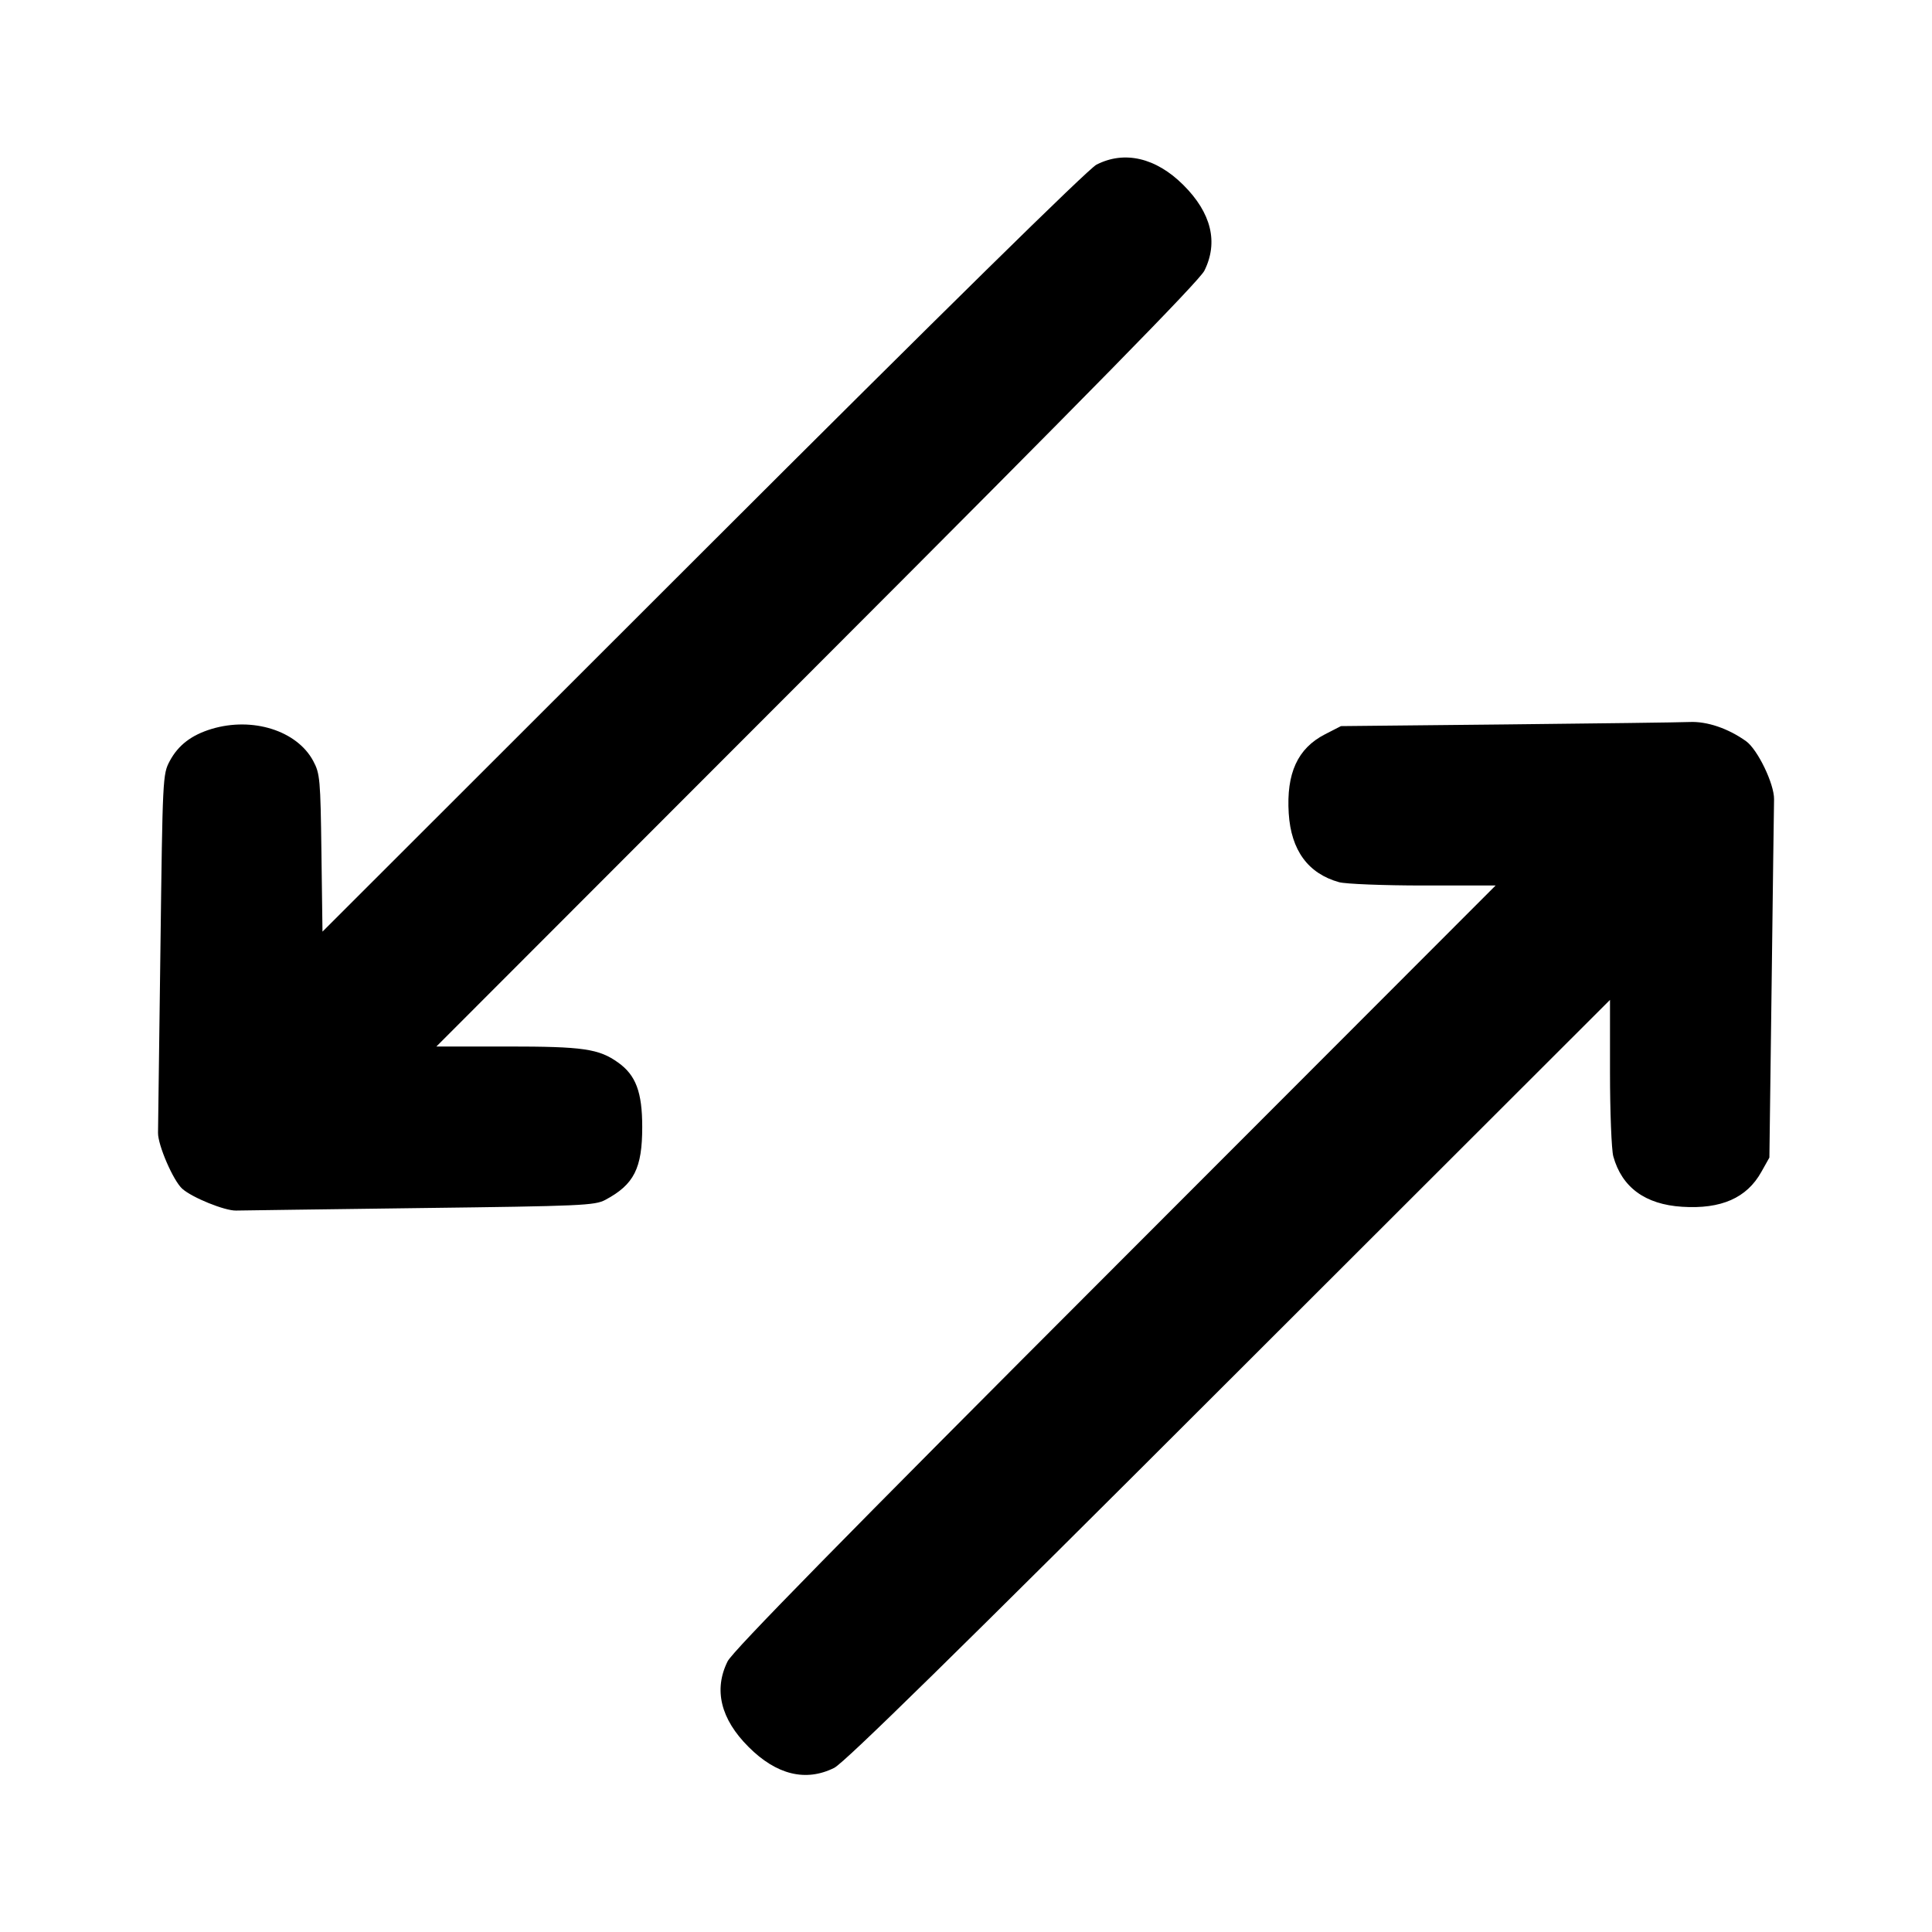<svg xmlns="http://www.w3.org/2000/svg" width="24" height="24" viewBox="0 0 24 24" fill="none" stroke="currentColor" stroke-width="2" stroke-linecap="round" stroke-linejoin="round" class="icon icon-tabler icons-tabler-outline icon-tabler-arrows-double-sw-ne"><path d="M13.620 2.046 C 13.519 2.097,11.705 3.881,8.733 6.850 L 4.006 11.573 3.993 10.596 C 3.981 9.677,3.975 9.610,3.891 9.453 C 3.689 9.076,3.138 8.902,2.629 9.055 C 2.378 9.131,2.215 9.256,2.109 9.453 C 2.021 9.618,2.020 9.649,1.993 11.780 C 1.977 12.968,1.964 13.999,1.963 14.071 C 1.960 14.224,2.153 14.669,2.265 14.768 C 2.389 14.878,2.792 15.041,2.931 15.038 C 3.002 15.036,4.032 15.023,5.220 15.007 C 7.223 14.982,7.390 14.975,7.520 14.905 C 7.876 14.715,7.978 14.514,7.978 14.000 C 7.978 13.567,7.899 13.356,7.678 13.199 C 7.439 13.028,7.243 13.000,6.304 13.000 L 5.421 13.000 10.146 8.270 C 13.530 4.884,14.897 3.490,14.961 3.363 C 15.137 3.010,15.048 2.645,14.701 2.299 C 14.361 1.959,13.968 1.867,13.620 2.046 M18.719 8.999 L 16.658 9.020 16.459 9.122 C 16.119 9.297,15.978 9.606,16.009 10.104 C 16.038 10.563,16.250 10.852,16.635 10.959 C 16.715 10.981,17.185 11.000,17.680 11.000 L 18.579 11.000 13.854 15.730 C 10.470 19.116,9.103 20.510,9.039 20.637 C 8.863 20.990,8.952 21.355,9.299 21.701 C 9.645 22.048,10.010 22.137,10.363 21.961 C 10.490 21.897,11.884 20.530,15.270 17.146 L 20.000 12.421 20.000 13.320 C 20.000 13.815,20.019 14.285,20.041 14.365 C 20.148 14.750,20.437 14.962,20.896 14.991 C 21.381 15.022,21.699 14.882,21.880 14.558 L 21.980 14.380 22.008 12.220 C 22.023 11.032,22.036 10.001,22.038 9.929 C 22.041 9.739,21.834 9.310,21.690 9.207 C 21.467 9.048,21.205 8.959,20.987 8.969 C 20.873 8.974,19.852 8.987,18.719 8.999 " stroke="none" fill="black" fill-rule="evenodd"></path></svg>